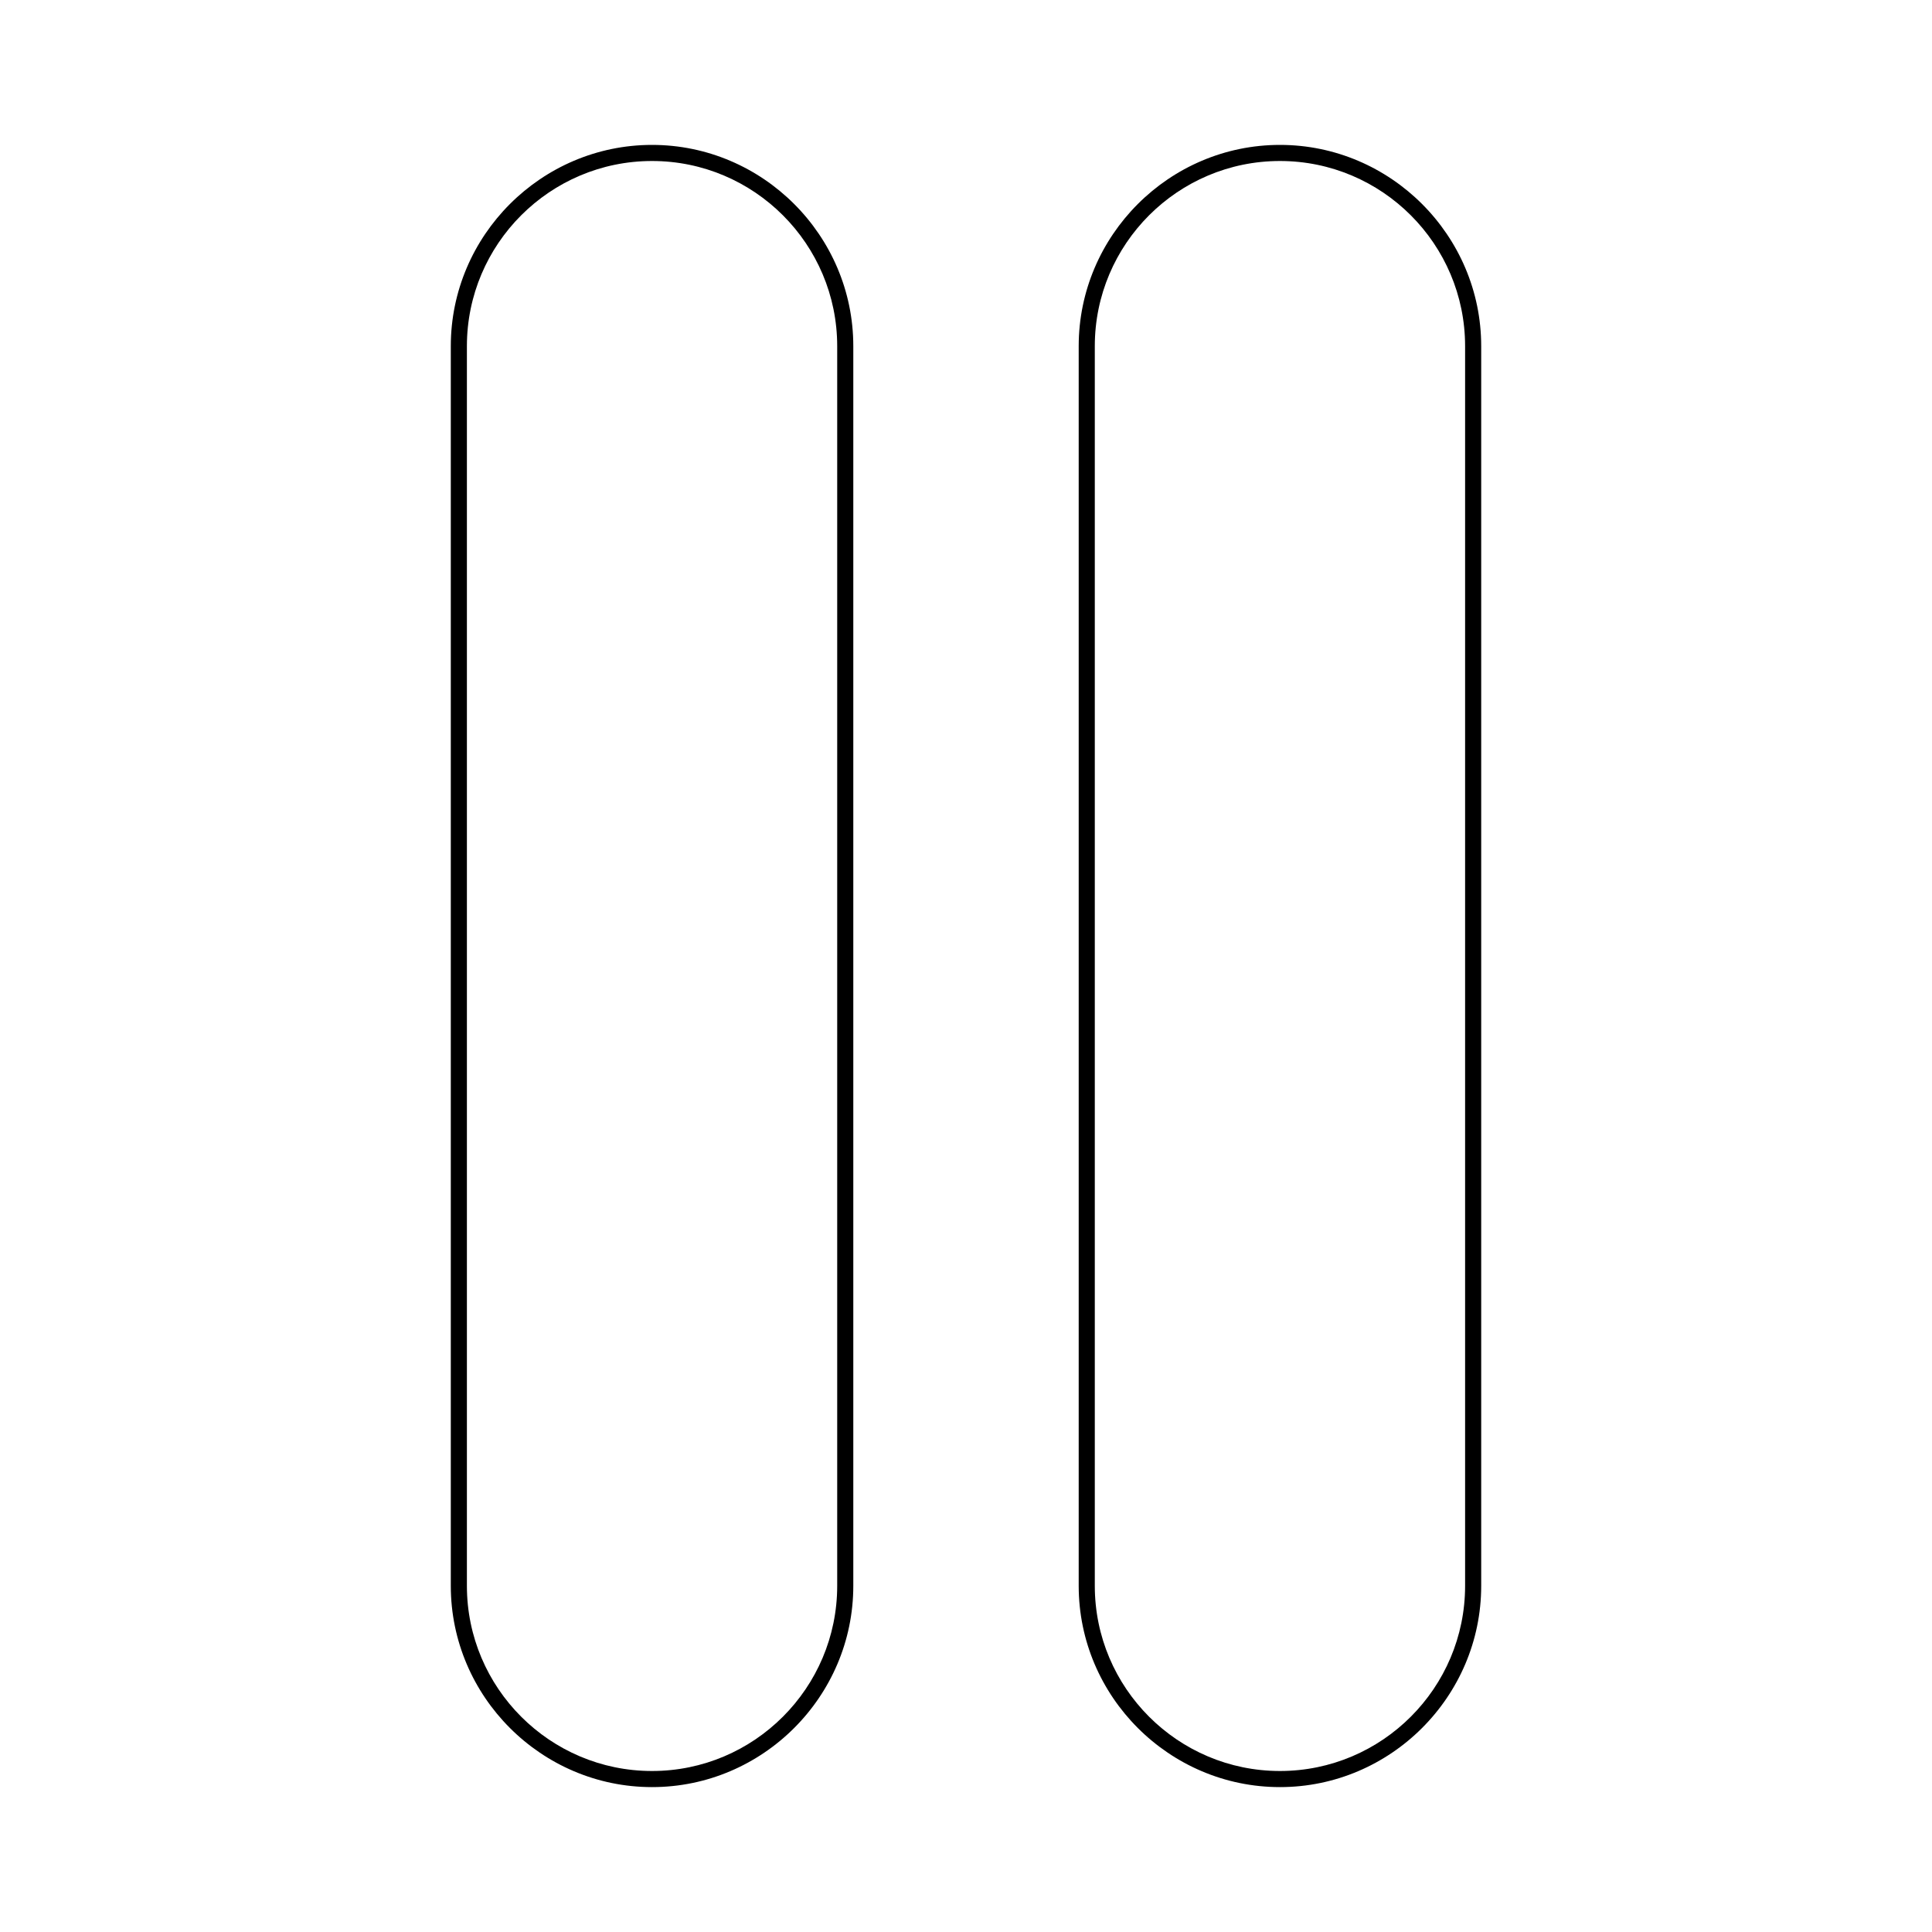 <svg width="120" height="120" viewBox="0 0 120 120" xmlns="http://www.w3.org/2000/svg"><title>video-controls/pause_120</title><path d="M52 98.5l0-77C52 15.159 46.841 10 40.5 10 34.159 10 29 15.159 29 21.5l0 77c0 6.341 5.159 11.5 11.5 11.5 6.341 0 11.5-5.159 11.5-11.5zM40.5 9C47.375 9 53 14.625 53 21.5l0 77c0 6.875-5.625 12.5-12.5 12.5-6.875 0-12.5-5.625-12.5-12.5l0-77C28 14.625 33.625 9 40.5 9zM91 98.5l0-77C91 15.159 85.841 10 79.5 10 73.159 10 68 15.159 68 21.5l0 77c0 6.341 5.159 11.5 11.5 11.5 6.341 0 11.5-5.159 11.5-11.5zM79.5 9C86.375 9 92 14.625 92 21.5l0 77c0 6.875-5.625 12.5-12.5 12.5-6.875 0-12.5-5.625-12.5-12.5l0-77C67 14.625 72.625 9 79.5 9z" fill-rule="evenodd"/></svg>